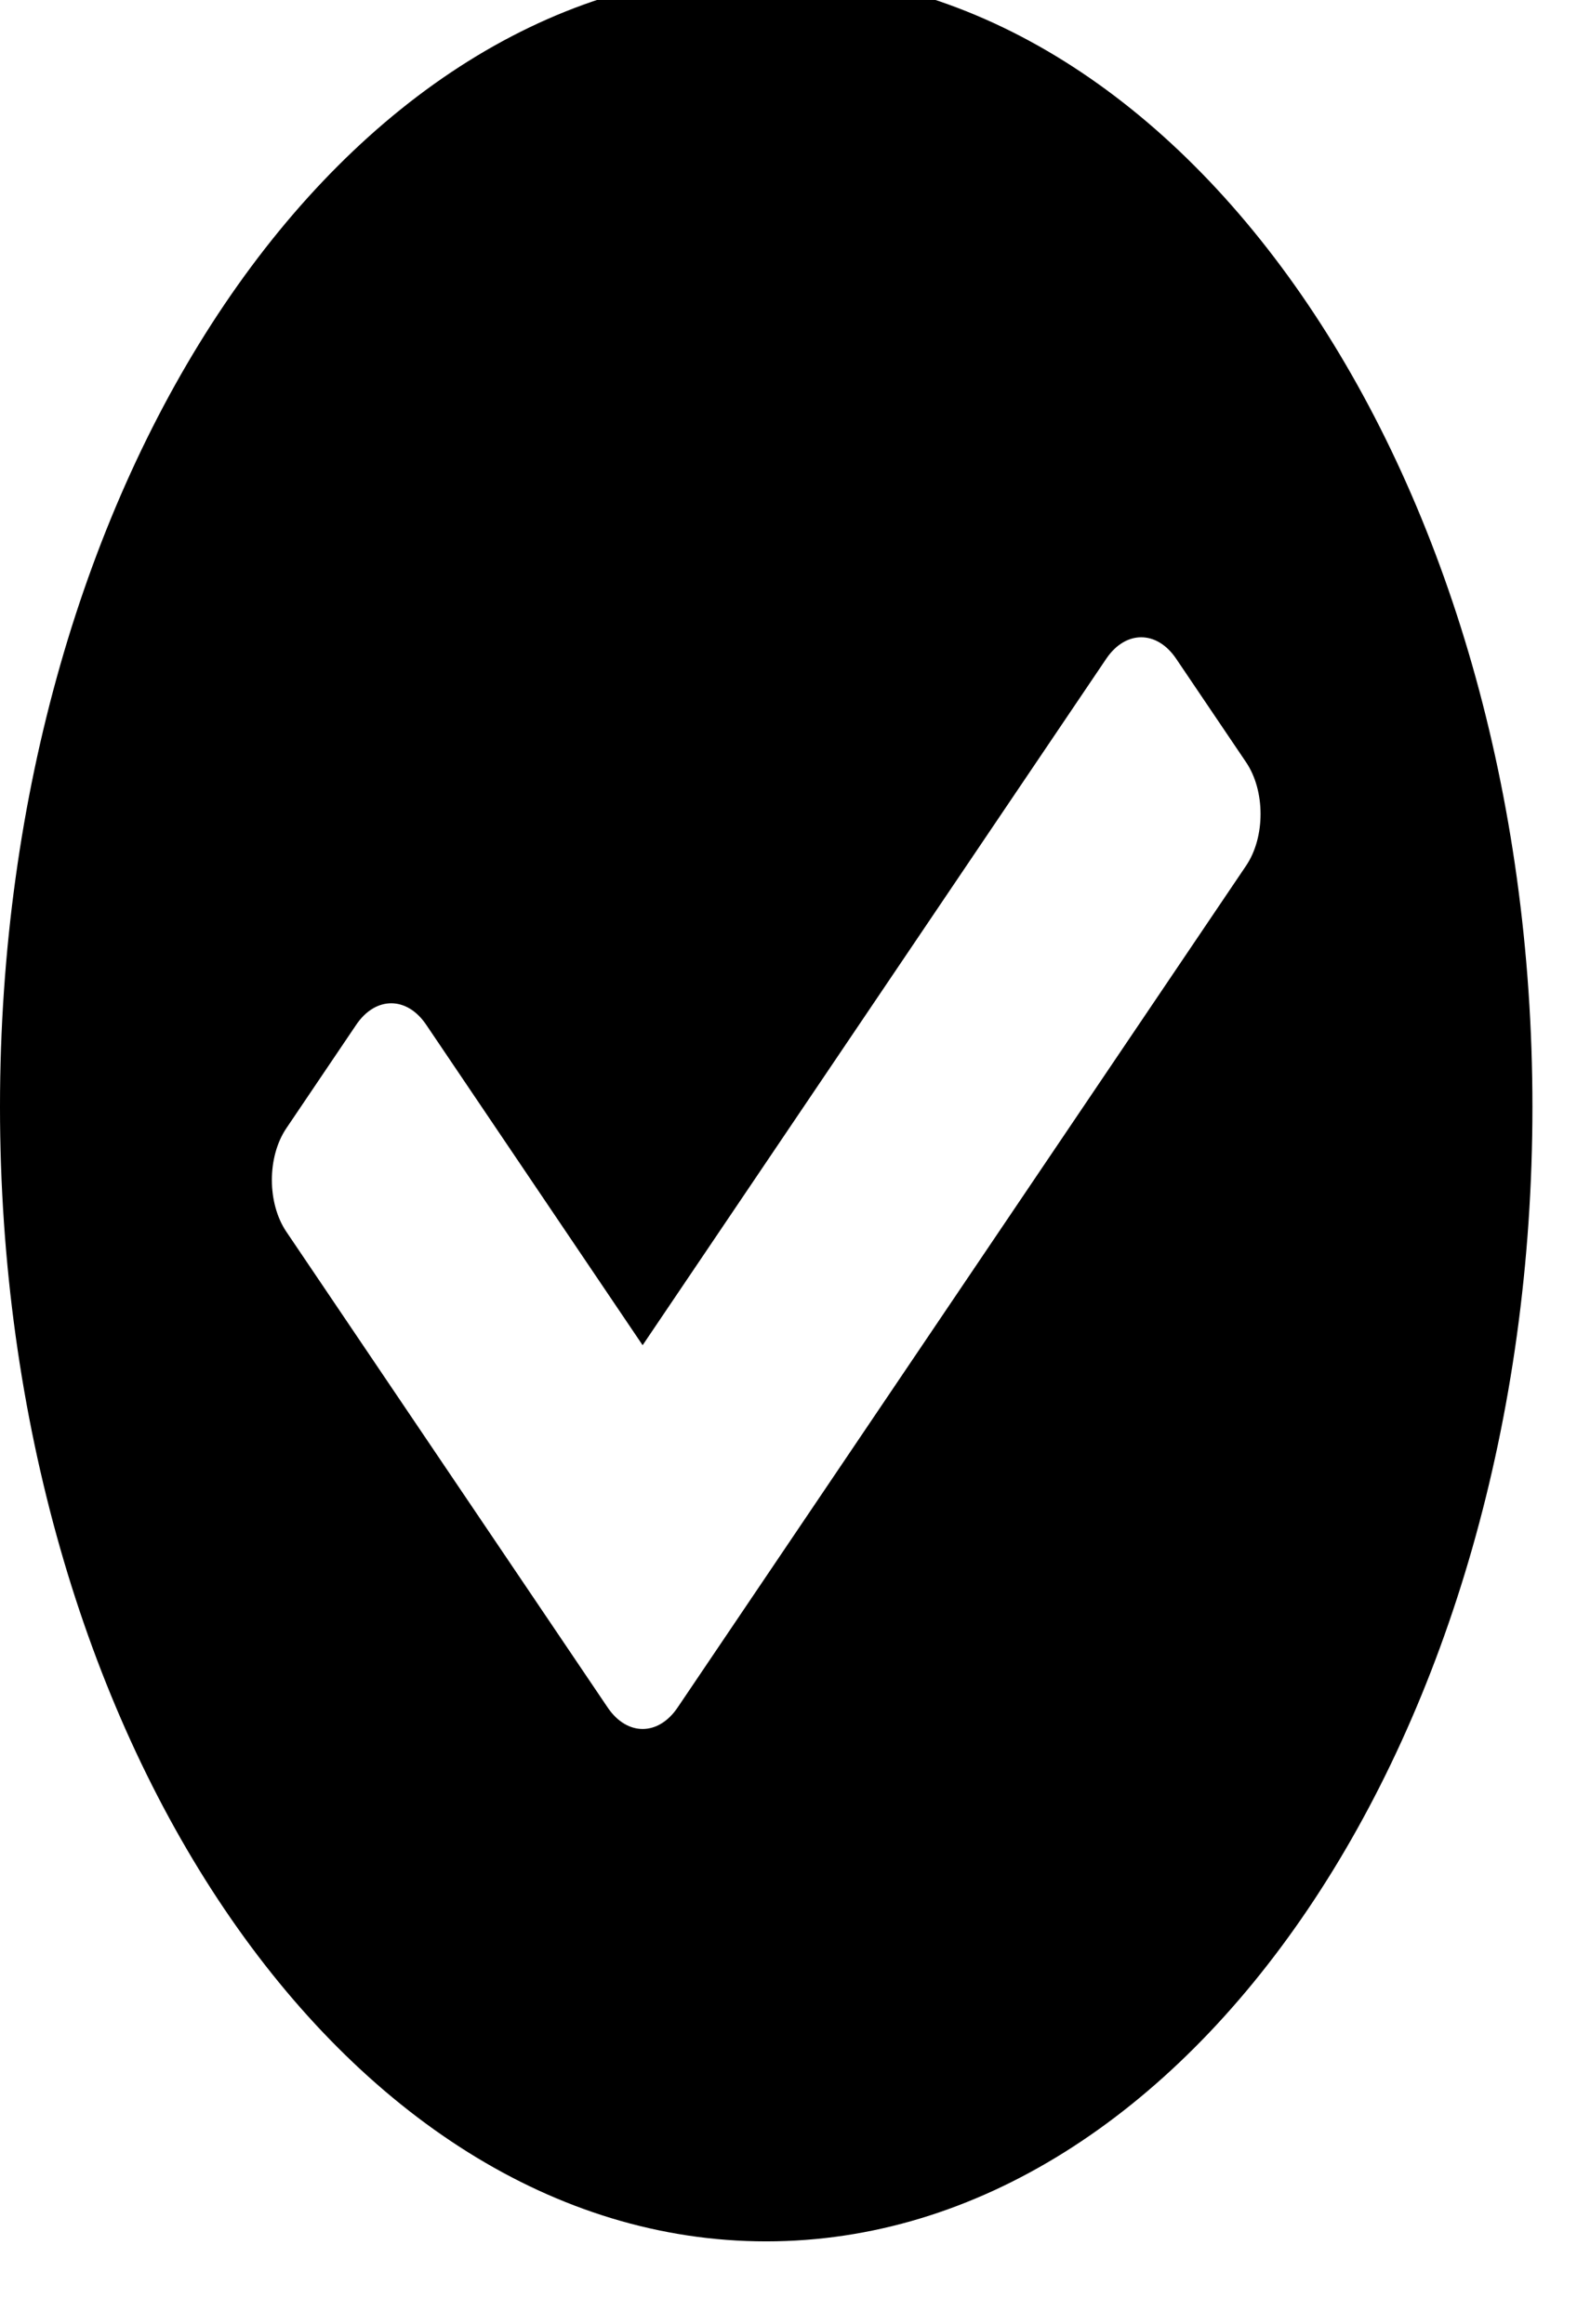 <svg width="38" height="56" viewBox="0 0 38 56" fill="none" xmlns="http://www.w3.org/2000/svg" xmlns:xlink="http://www.w3.org/1999/xlink">
<path d="M36.926,26.668C36.926,41.767 28.66,54.006 18.463,54.006C8.266,54.006 0,41.767 0,26.668C0,11.57 8.266,-0.67 18.463,-0.67C28.66,-0.67 36.926,11.57 36.926,26.668ZM16.327,41.144L30.026,20.86C30.491,20.172 30.491,19.055 30.026,18.366L28.341,15.872C27.876,15.183 27.122,15.183 26.657,15.872L15.485,32.413L10.269,24.69C9.804,24.002 9.05,24.002 8.585,24.69L6.9,27.185C6.435,27.873 6.435,28.99 6.9,29.679L14.643,41.143C15.108,41.832 15.862,41.832 16.327,41.144Z" fill="#000000"/>
</svg>
